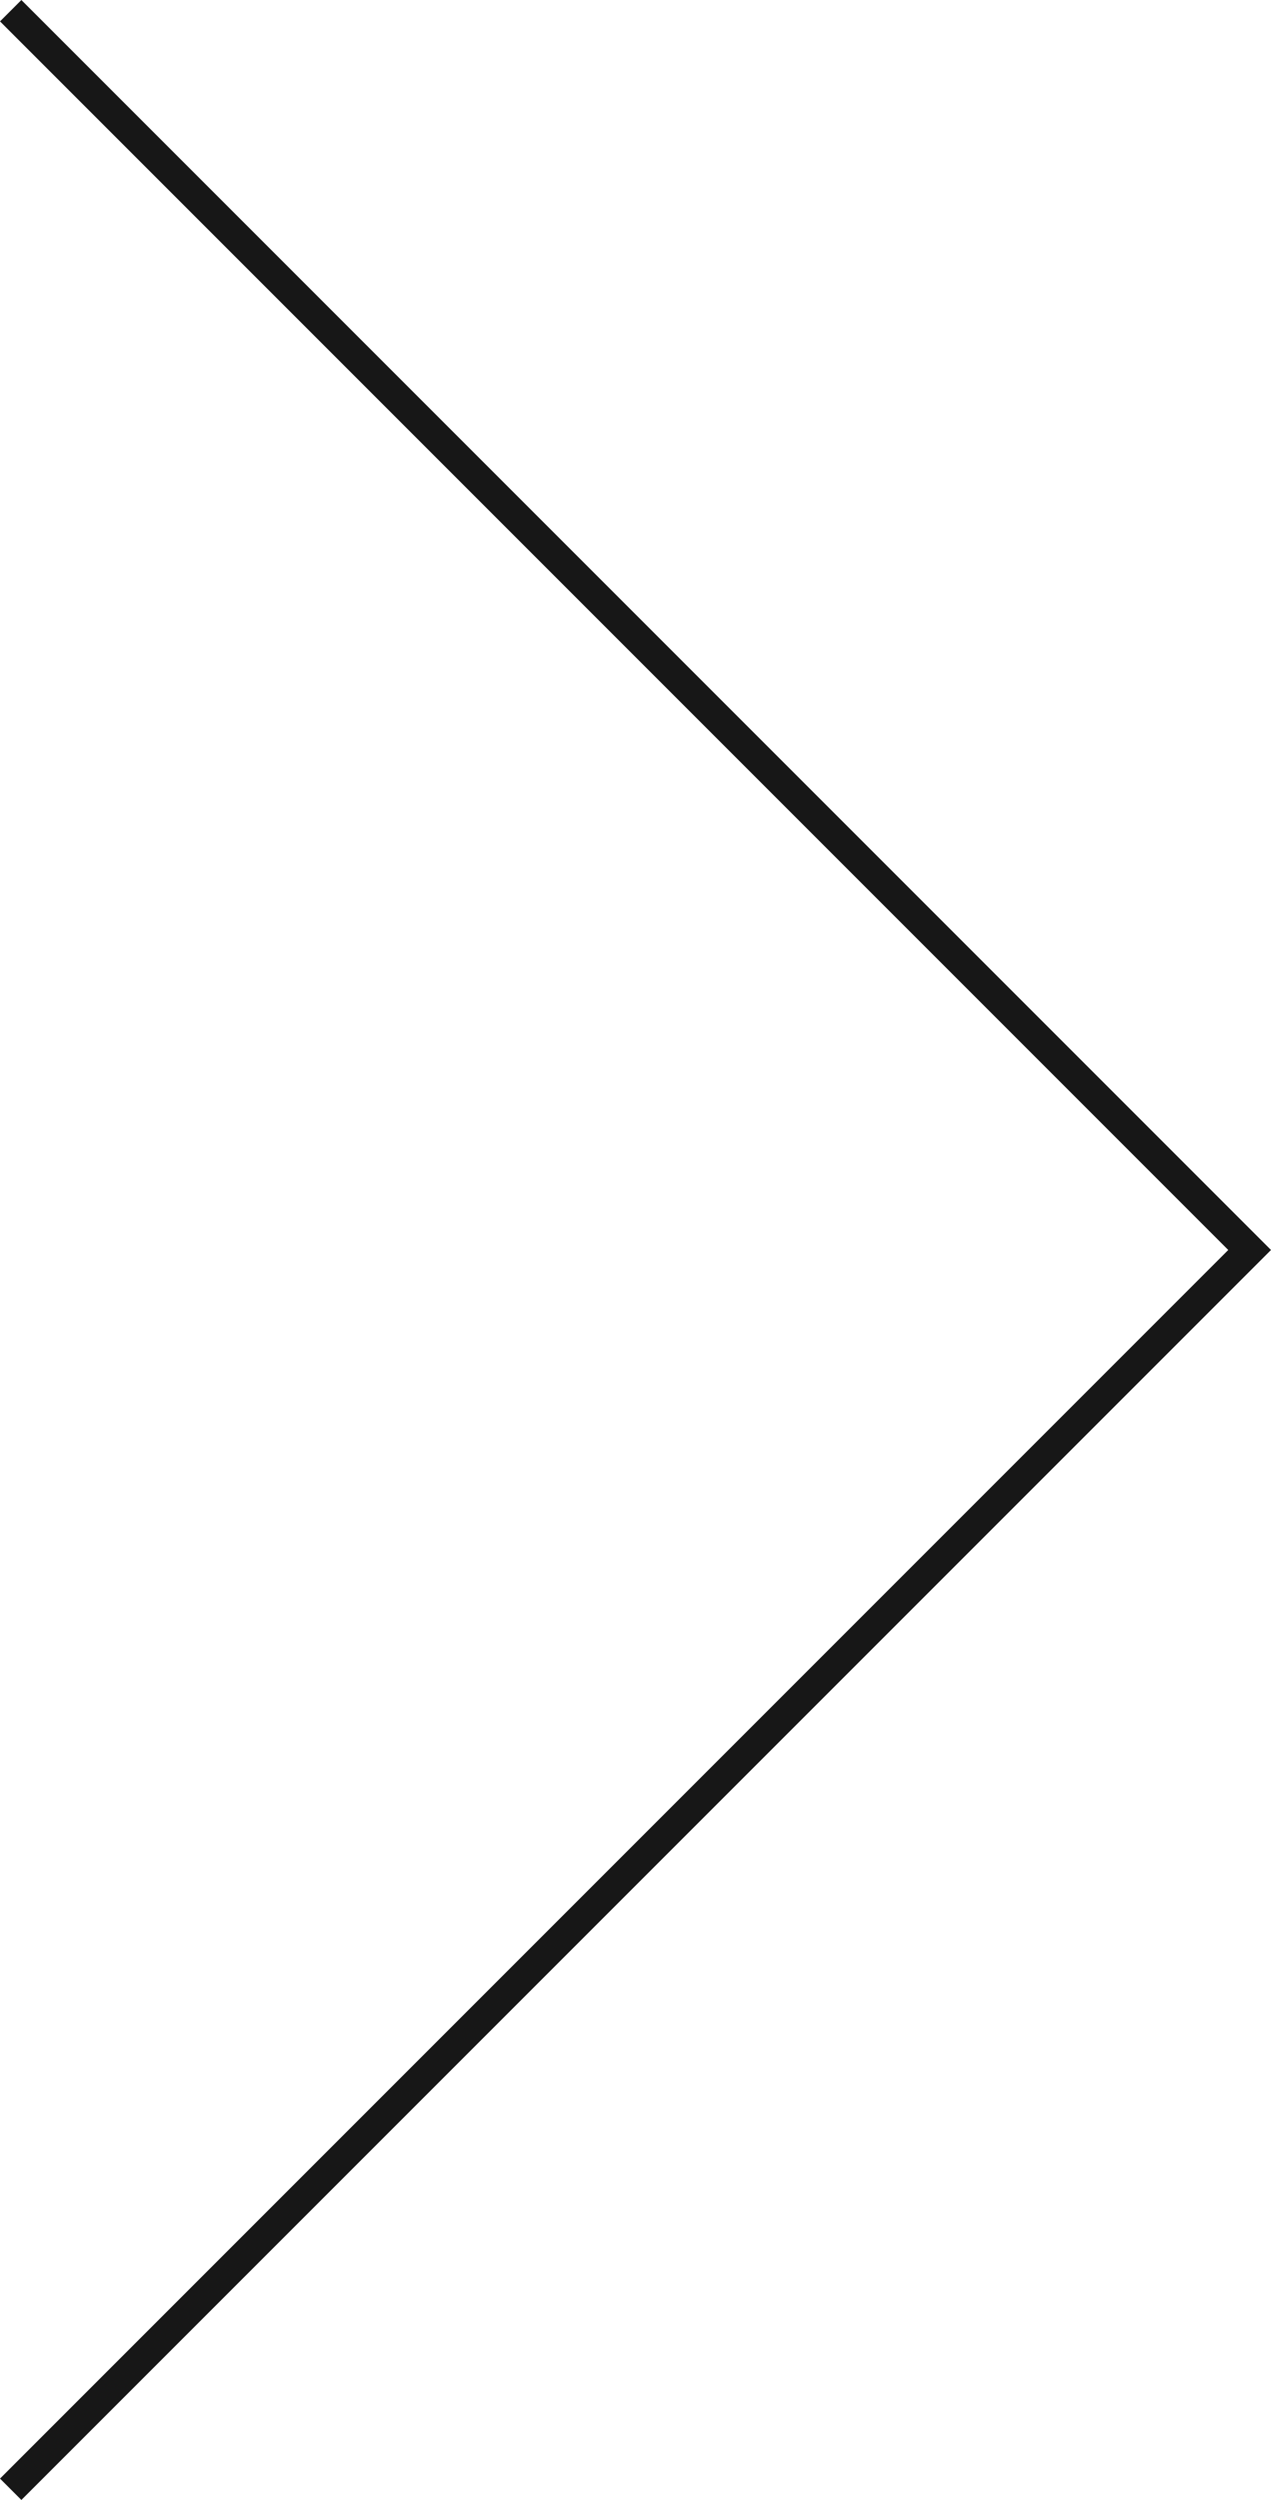 <svg xmlns="http://www.w3.org/2000/svg" width="42.061" height="82.707" viewBox="0 0 42.061 82.707"><path d="M502.65,10003.3l-41-41,41-41" transform="translate(503.004 10003.654) rotate(180)" fill="none" stroke="#171717" stroke-width="1"/></svg>